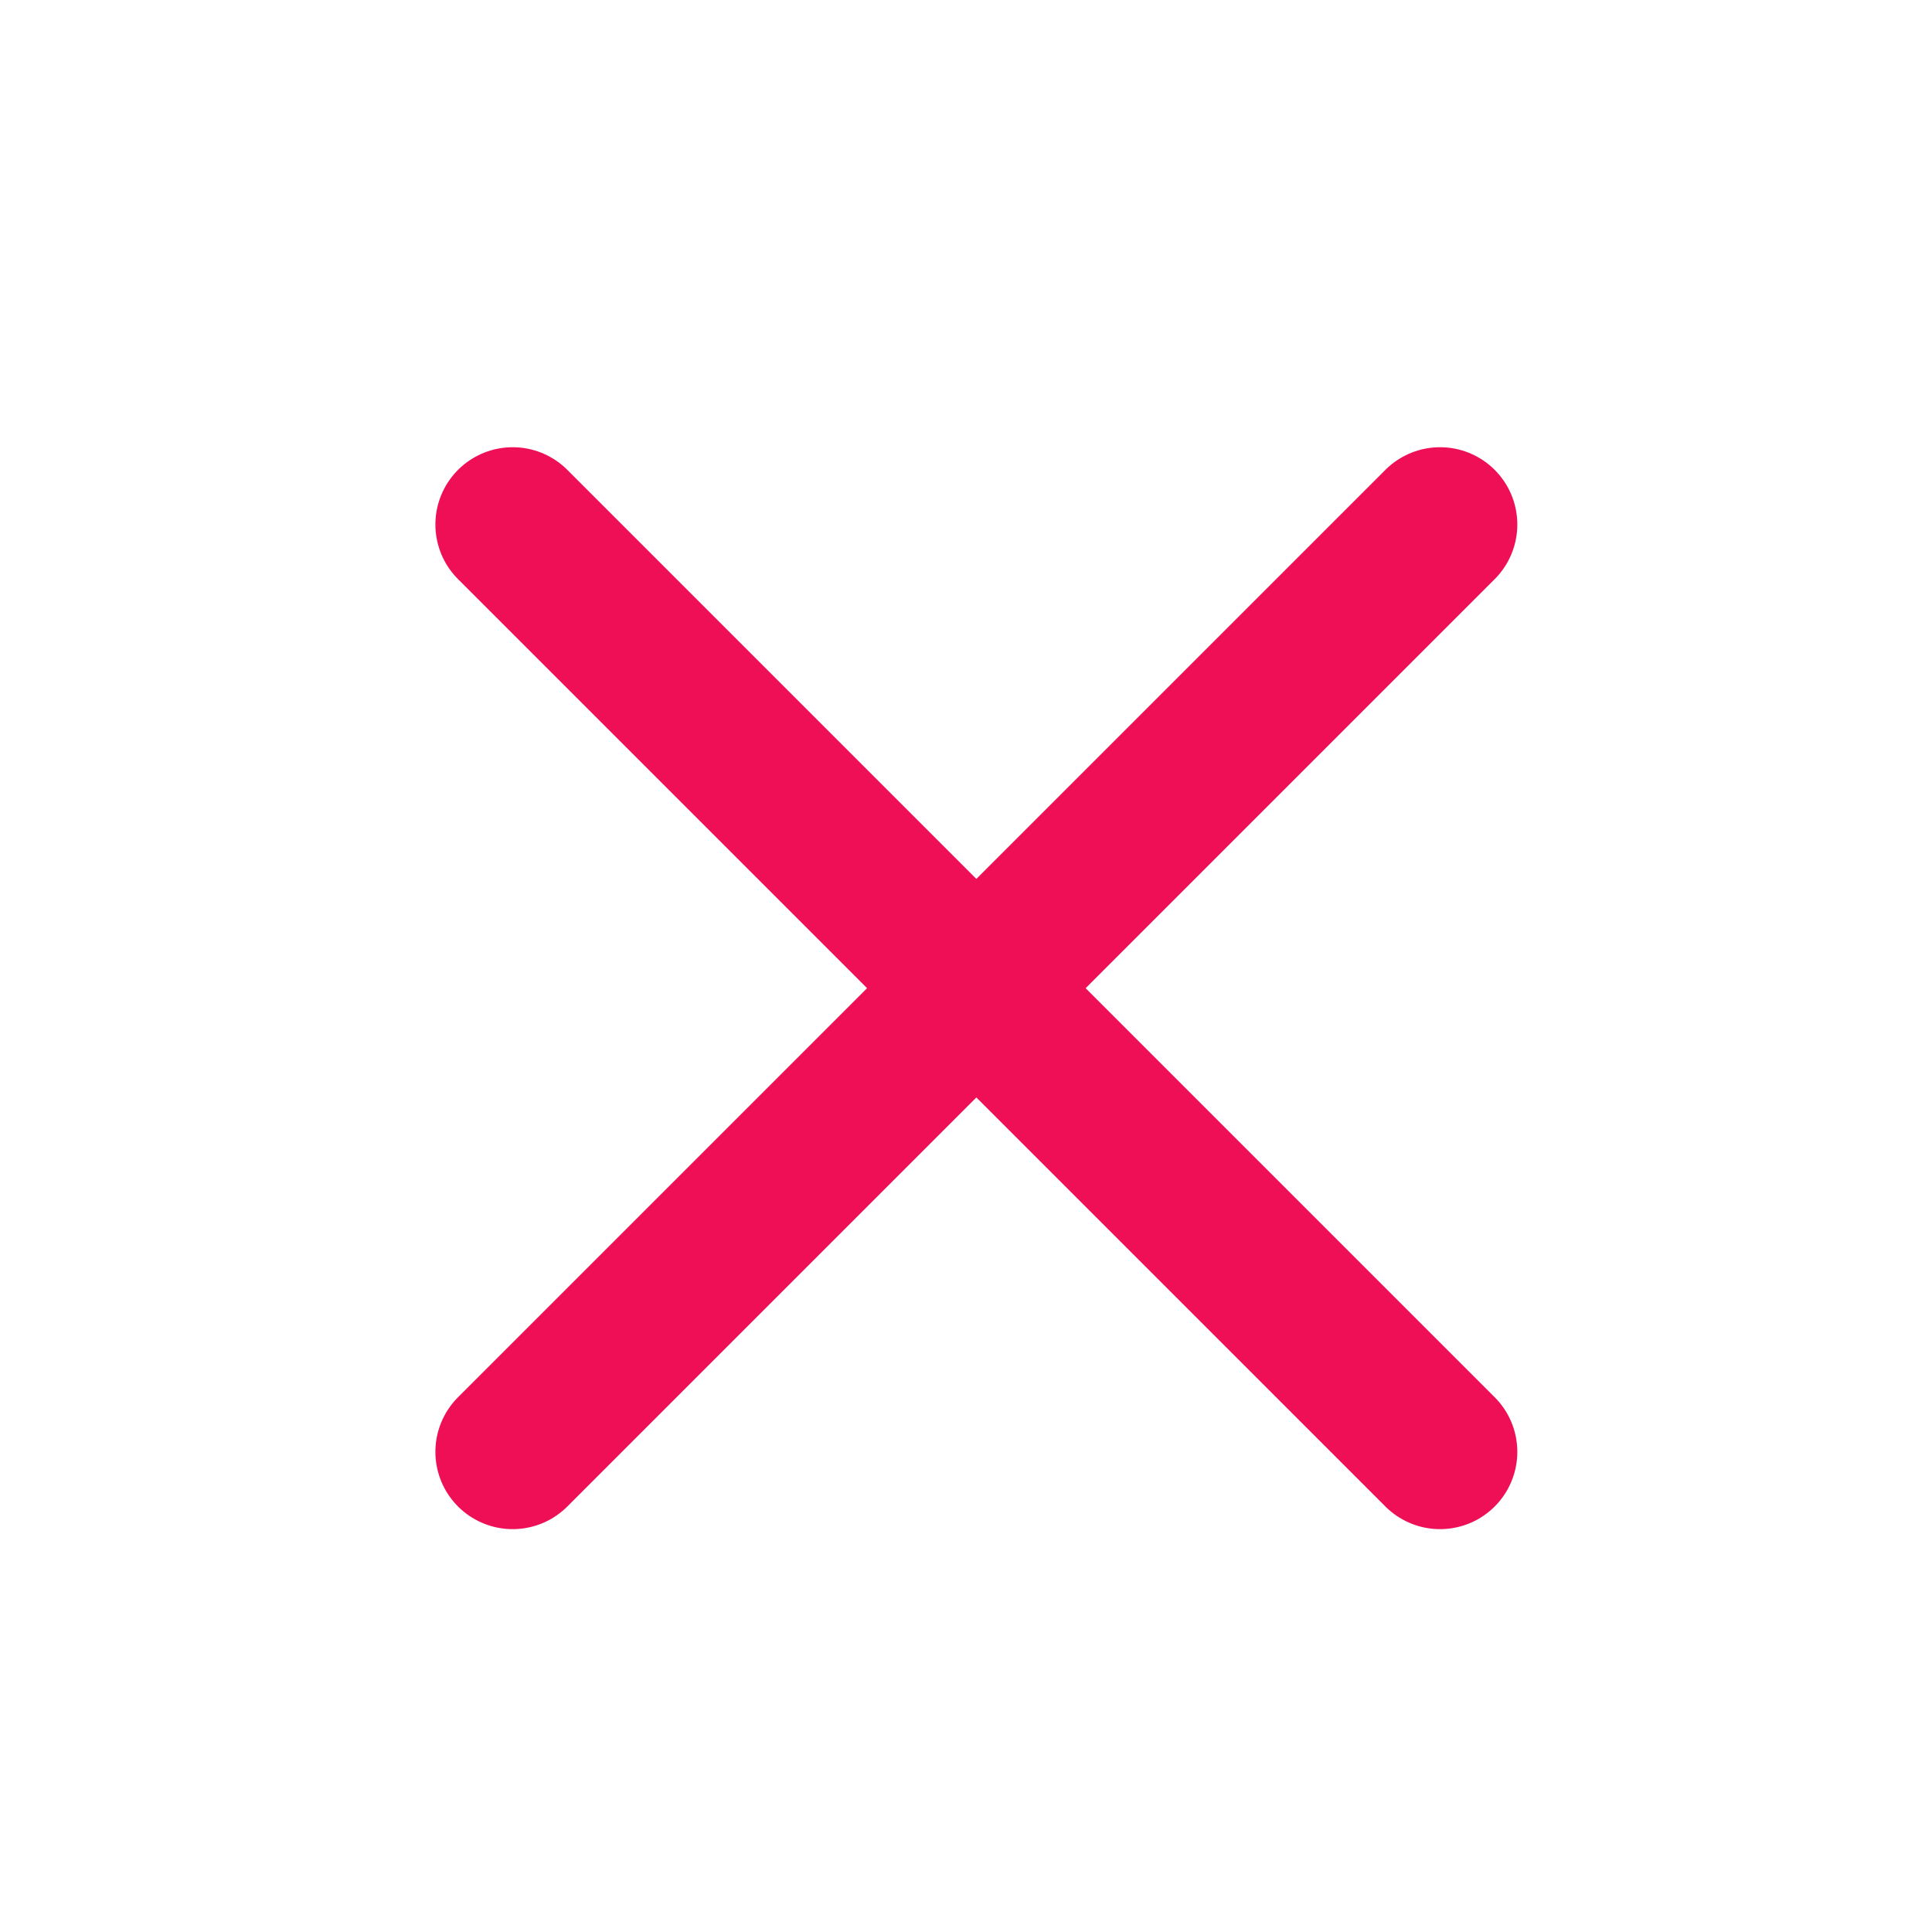 <svg width="25" height="25" viewBox="0 0 25 25" fill="none" xmlns="http://www.w3.org/2000/svg">
<path d="M18.634 6.787L6.634 18.787" stroke="#EF0F56" stroke-width="2" stroke-linecap="round" stroke-linejoin="round"/>
<path d="M6.634 6.787L18.634 18.787" stroke="#EF0F56" stroke-width="2" stroke-linecap="round" stroke-linejoin="round"/>
</svg>
